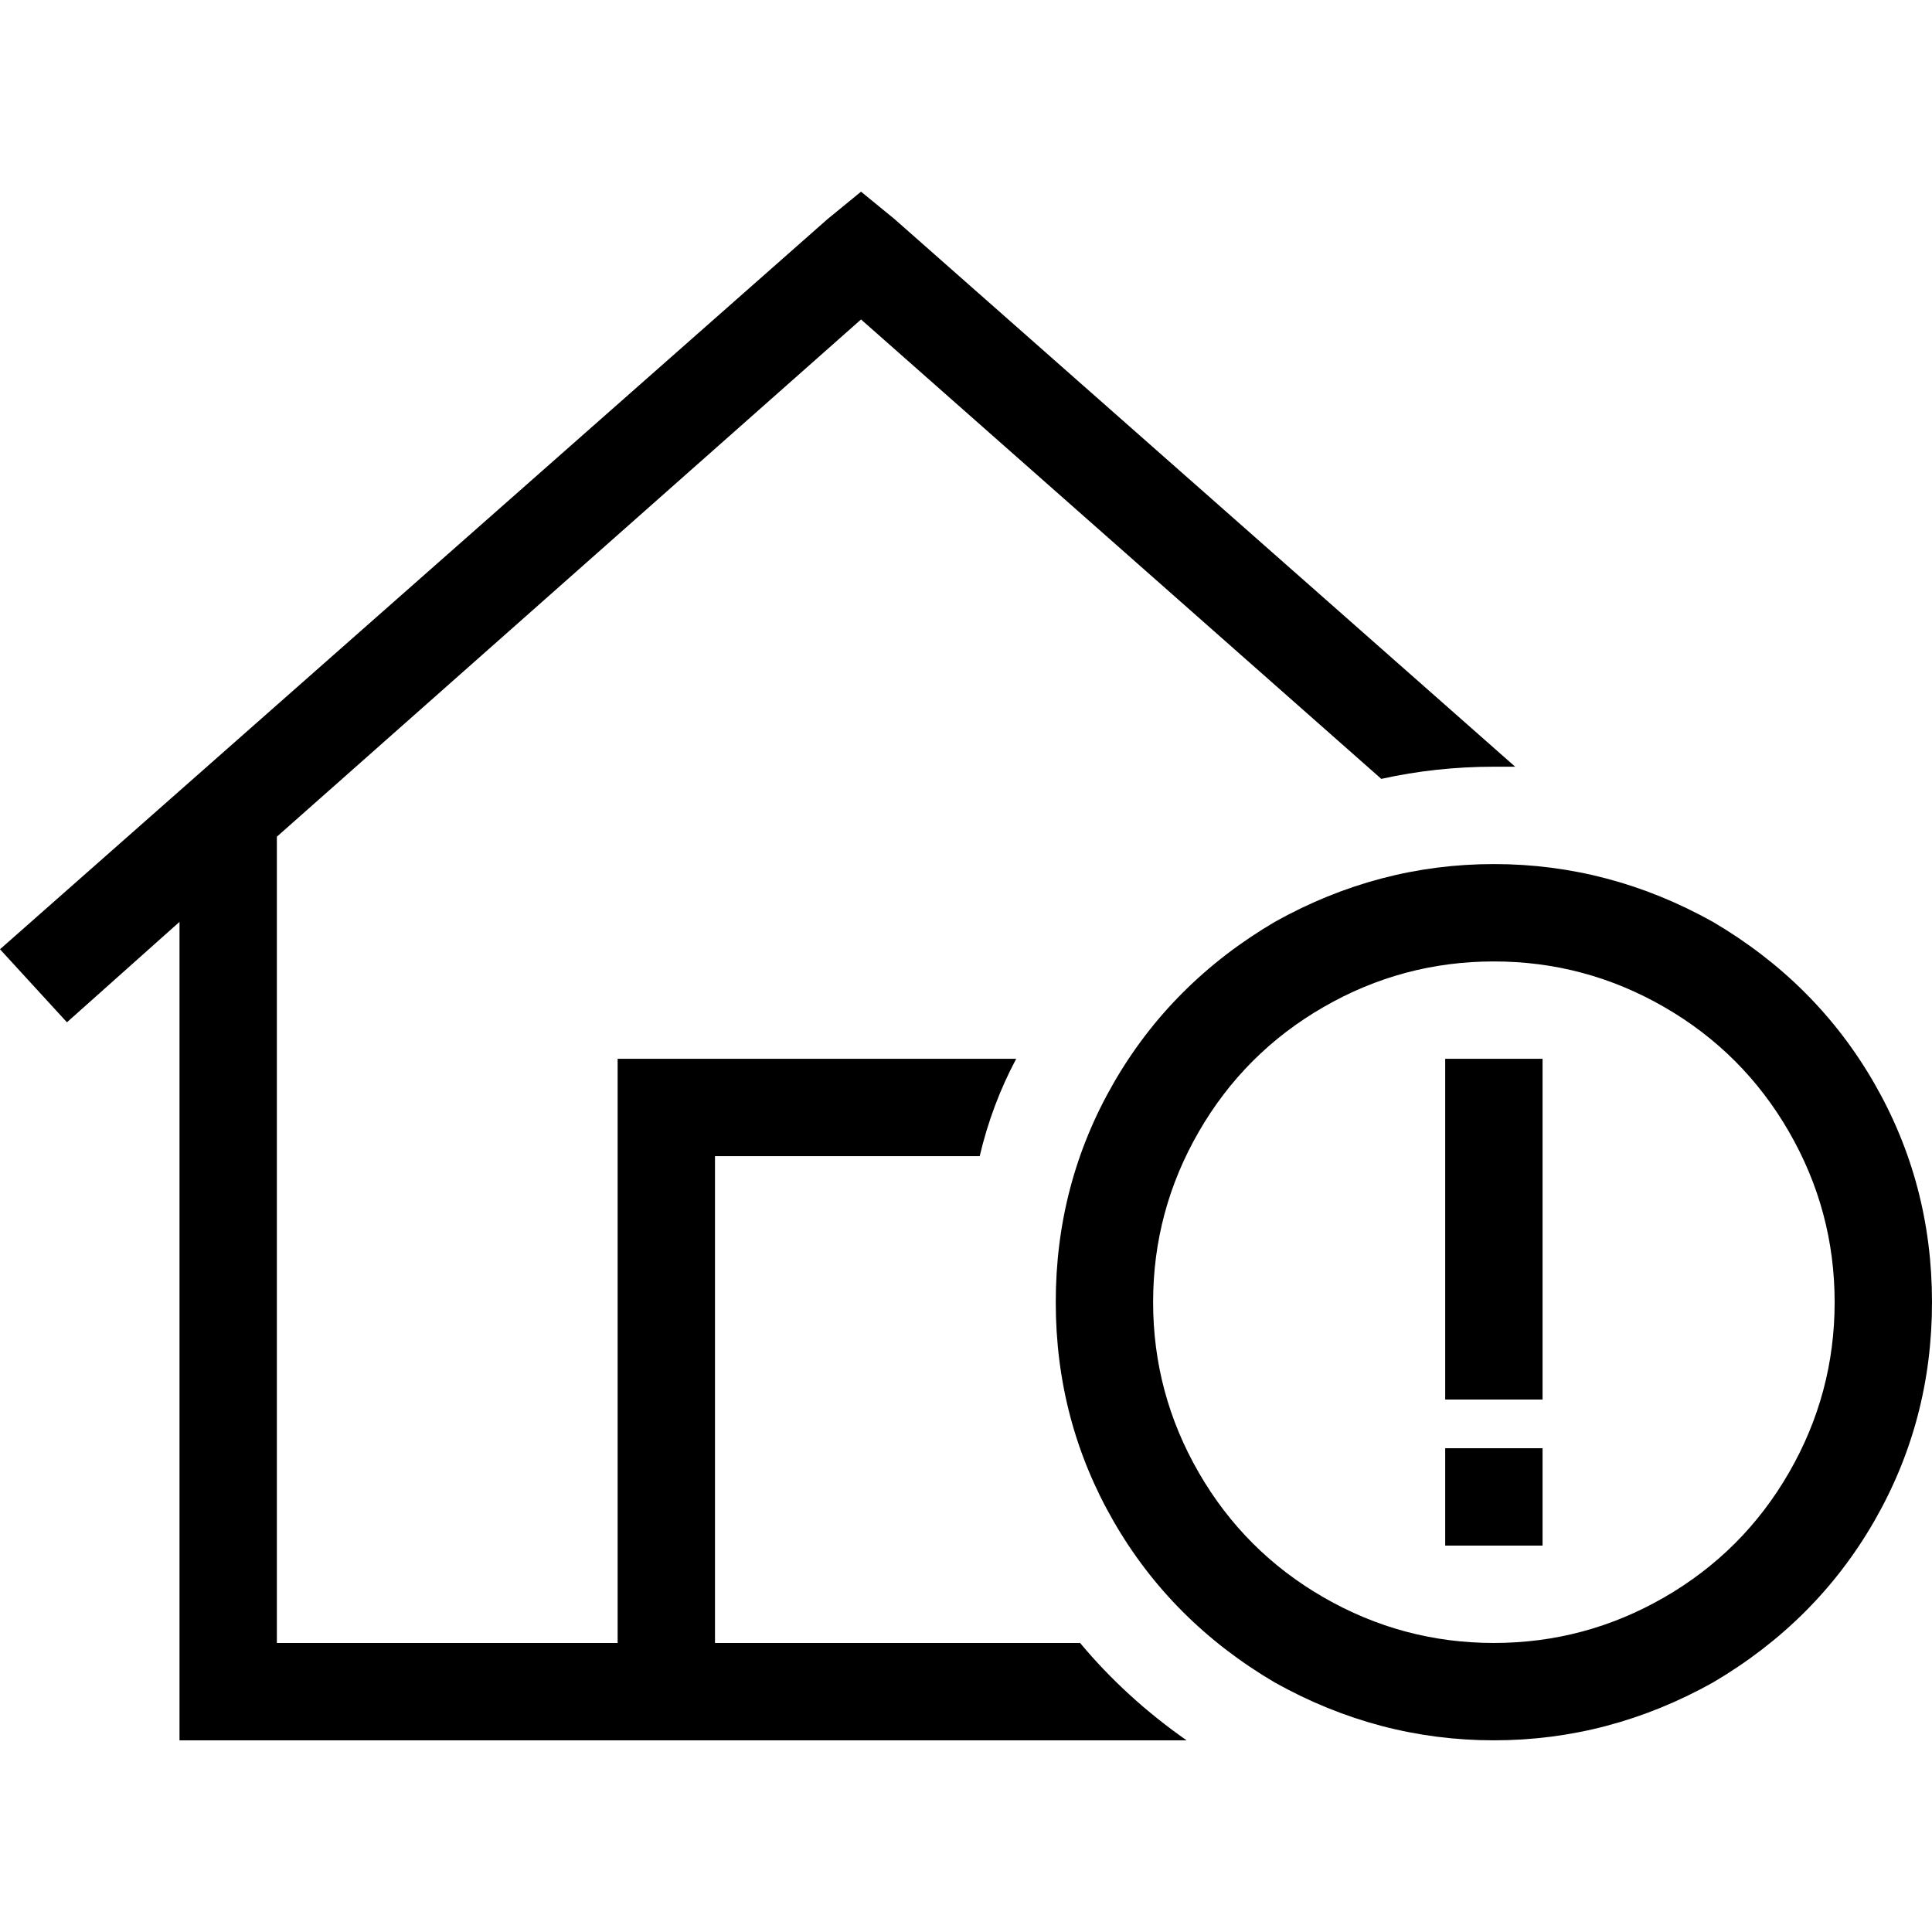 <svg xmlns="http://www.w3.org/2000/svg" viewBox="0 0 512 512">
  <path d="M 228.183 50.797 L 237.052 58.054 L 228.183 50.797 L 237.052 58.054 L 401.537 203.187 L 401.537 203.187 Q 398.312 203.187 395.893 203.187 Q 380.573 203.187 366.06 206.413 L 228.183 84.661 L 228.183 84.661 L 73.373 221.732 L 73.373 221.732 L 73.373 435.402 L 73.373 435.402 L 163.679 435.402 L 163.679 435.402 L 163.679 293.493 L 163.679 293.493 L 163.679 280.592 L 163.679 280.592 L 176.58 280.592 L 269.304 280.592 Q 262.854 292.687 259.628 306.394 L 189.48 306.394 L 189.48 306.394 L 189.48 435.402 L 189.48 435.402 L 202.381 435.402 L 286.236 435.402 Q 298.331 449.915 314.457 461.203 L 60.472 461.203 L 47.572 461.203 L 47.572 448.302 L 47.572 448.302 L 47.572 244.309 L 47.572 244.309 L 17.739 270.917 L 17.739 270.917 L 0 251.565 L 0 251.565 L 219.313 58.054 L 219.313 58.054 L 228.183 50.797 L 228.183 50.797 Z M 486.198 345.096 Q 486.198 320.907 474.104 299.943 L 474.104 299.943 L 474.104 299.943 Q 462.009 278.98 441.046 266.885 Q 420.082 254.791 395.893 254.791 Q 371.704 254.791 350.74 266.885 Q 329.776 278.98 317.682 299.943 Q 305.587 320.907 305.587 345.096 Q 305.587 369.285 317.682 390.249 Q 329.776 411.213 350.74 423.307 Q 371.704 435.402 395.893 435.402 Q 420.082 435.402 441.046 423.307 Q 462.009 411.213 474.104 390.249 Q 486.198 369.285 486.198 345.096 L 486.198 345.096 Z M 279.786 345.096 Q 279.786 313.65 295.106 287.043 L 295.106 287.043 L 295.106 287.043 Q 310.425 260.435 337.839 244.309 Q 365.254 228.989 395.893 228.989 Q 426.532 228.989 453.946 244.309 Q 481.361 260.435 496.68 287.043 Q 512 313.65 512 345.096 Q 512 376.542 496.68 403.15 Q 481.361 429.757 453.946 445.883 Q 426.532 461.203 395.893 461.203 Q 365.254 461.203 337.839 445.883 Q 310.425 429.757 295.106 403.15 Q 279.786 376.542 279.786 345.096 L 279.786 345.096 Z M 408.794 409.6 L 382.992 409.6 L 408.794 409.6 L 382.992 409.6 L 382.992 383.798 L 382.992 383.798 L 408.794 383.798 L 408.794 383.798 L 408.794 409.6 L 408.794 409.6 Z M 408.794 280.592 L 408.794 293.493 L 408.794 280.592 L 408.794 293.493 L 408.794 357.997 L 408.794 357.997 L 408.794 370.898 L 408.794 370.898 L 382.992 370.898 L 382.992 370.898 L 382.992 357.997 L 382.992 357.997 L 382.992 293.493 L 382.992 293.493 L 382.992 280.592 L 382.992 280.592 L 408.794 280.592 L 408.794 280.592 Z" />
</svg>